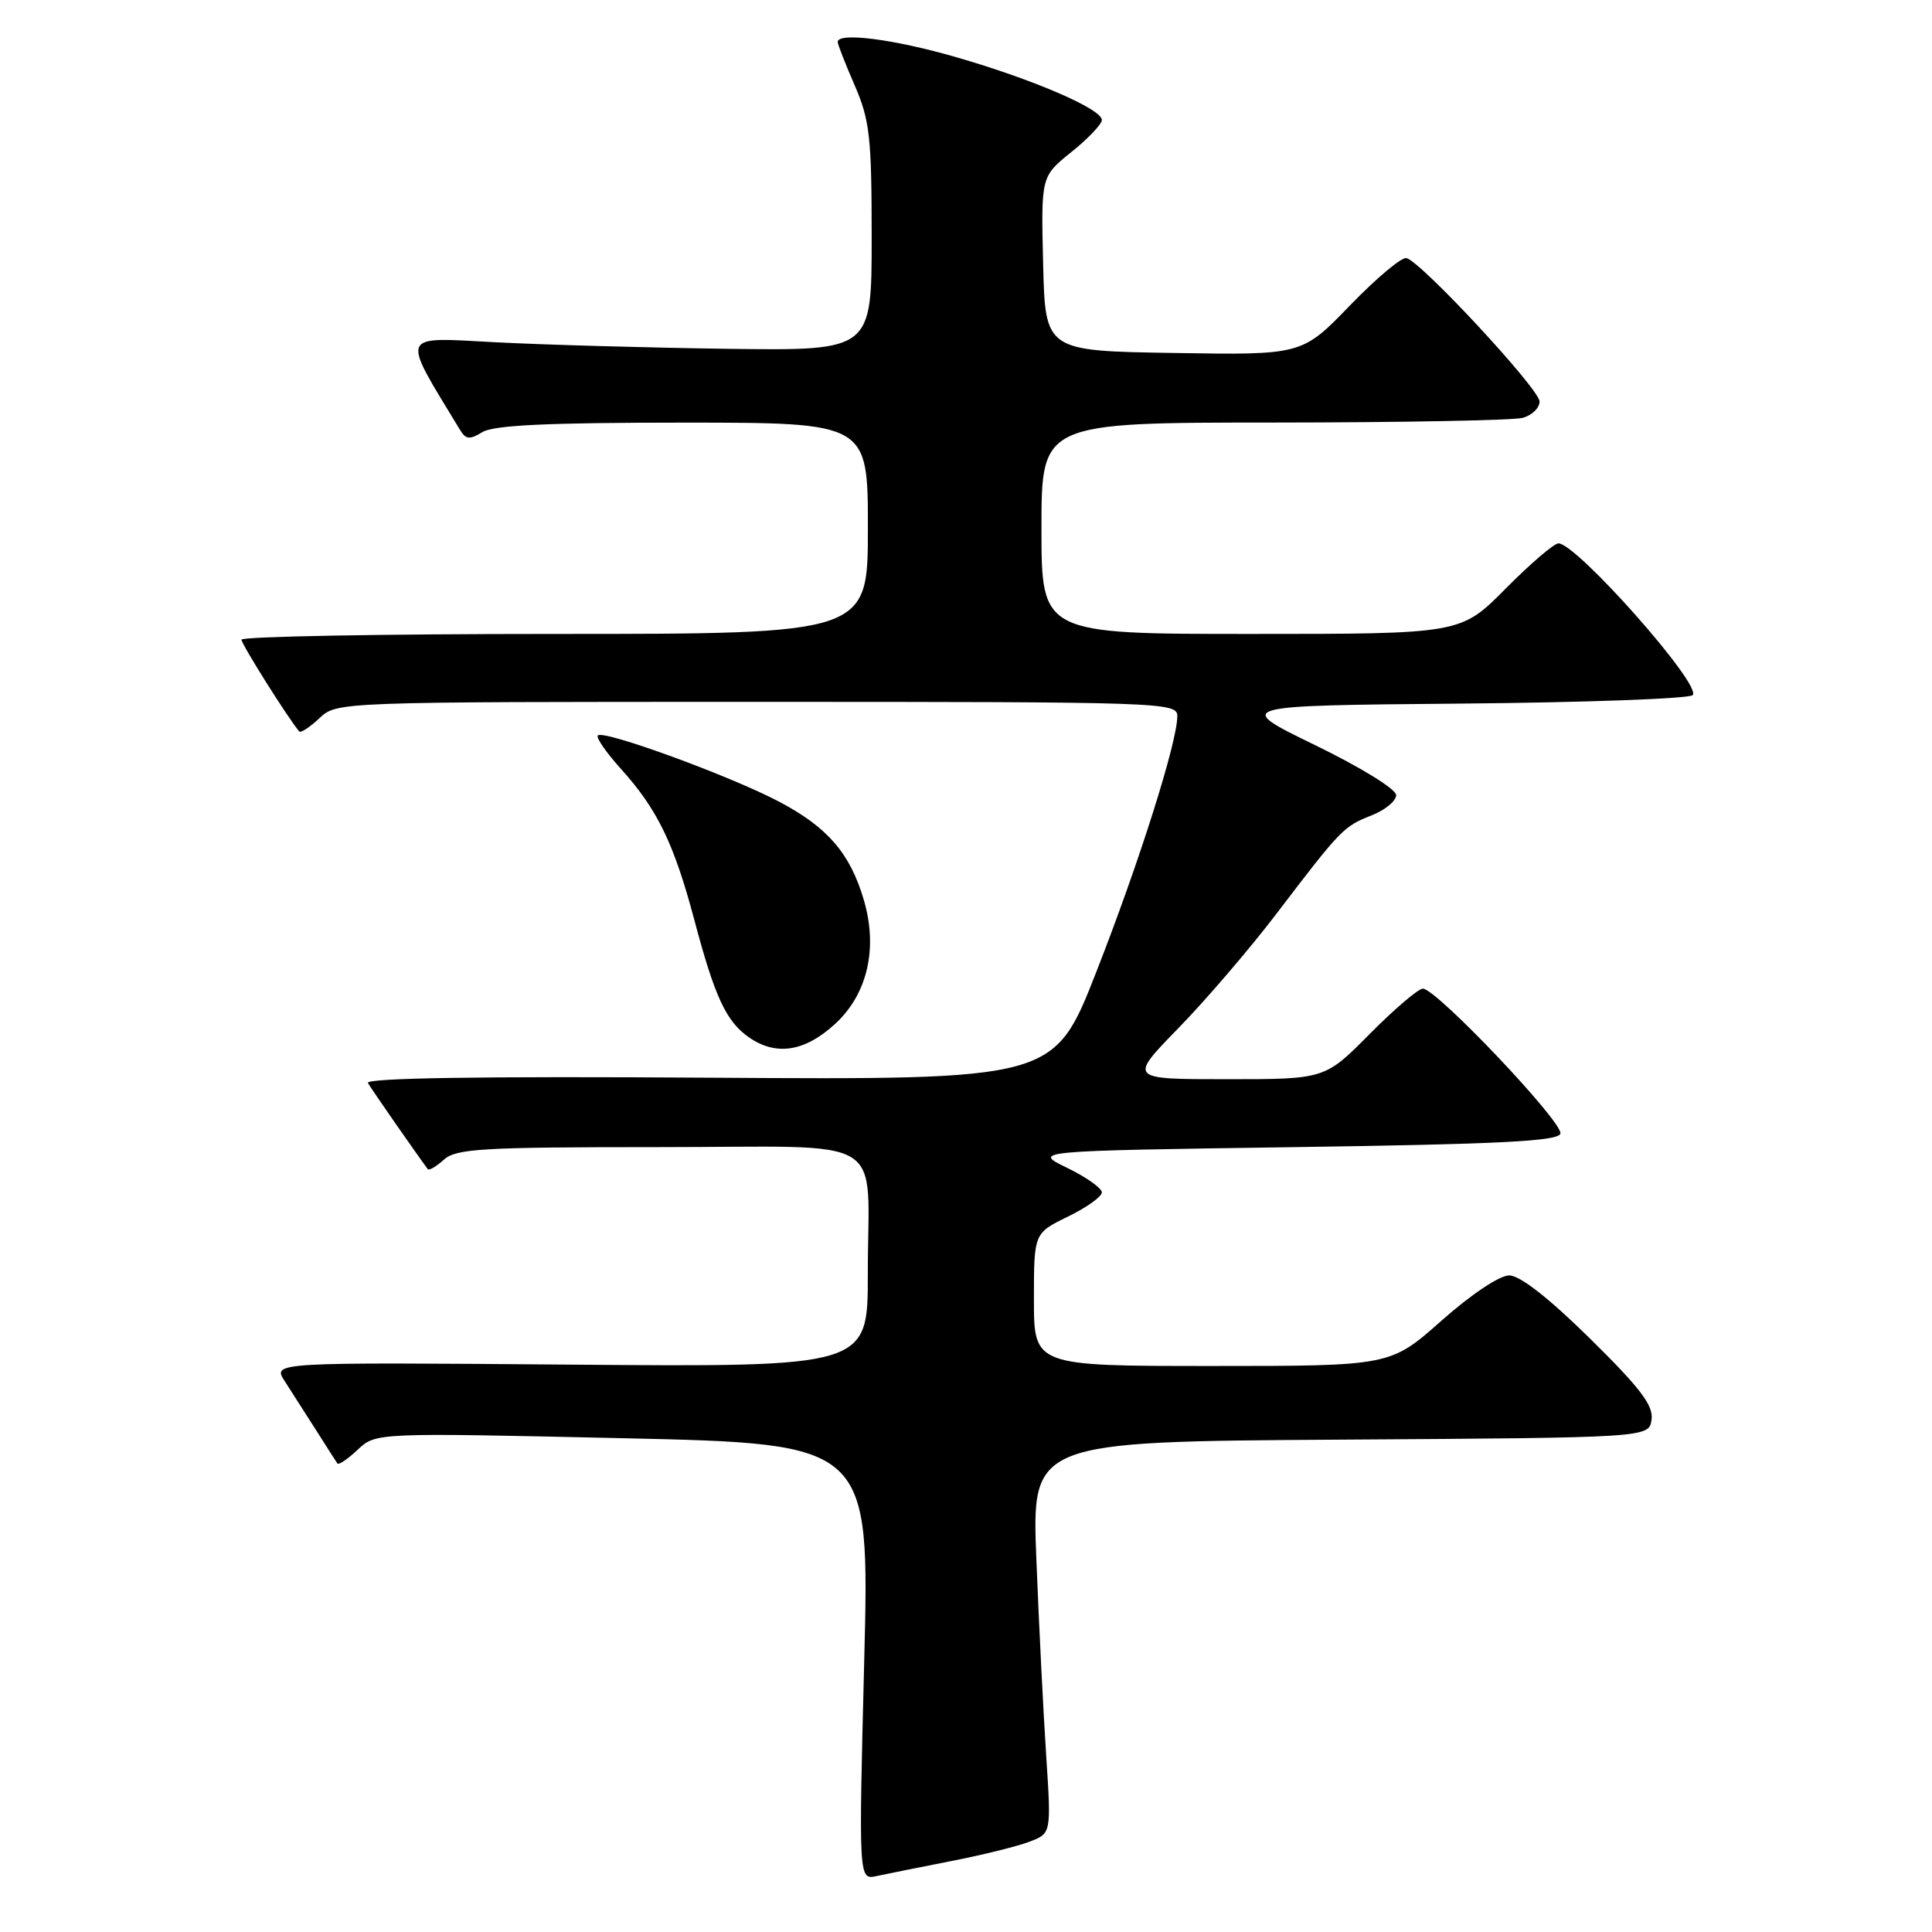 <?xml version="1.0" encoding="UTF-8" standalone="no"?>
<!DOCTYPE svg PUBLIC "-//W3C//DTD SVG 1.1//EN" "http://www.w3.org/Graphics/SVG/1.1/DTD/svg11.dtd" >
<svg xmlns="http://www.w3.org/2000/svg" xmlns:xlink="http://www.w3.org/1999/xlink" version="1.1" viewBox="0 0 256 256">
 <g >
 <path fill="currentColor"
d=" M 126.00 246.61 C 130.12 245.81 134.80 244.65 136.40 244.04 C 139.30 242.94 139.30 242.94 138.63 232.72 C 138.26 227.10 137.67 215.42 137.33 206.76 C 136.69 191.02 136.69 191.02 177.60 190.76 C 218.50 190.50 218.50 190.50 218.84 188.11 C 219.10 186.23 217.37 183.95 210.68 177.36 C 205.20 171.97 201.40 169.00 199.97 169.00 C 198.70 169.00 194.92 171.52 191.00 175.00 C 184.23 181.00 184.23 181.00 160.62 181.00 C 137.00 181.00 137.00 181.00 137.00 172.20 C 137.00 163.40 137.00 163.40 141.50 161.21 C 143.97 160.01 146.00 158.56 146.00 158.00 C 146.00 157.44 143.93 155.97 141.39 154.74 C 136.79 152.50 136.79 152.50 171.56 152.00 C 198.61 151.61 206.43 151.22 206.76 150.22 C 207.23 148.82 190.33 131.00 188.54 131.00 C 187.93 131.00 184.77 133.70 181.50 137.00 C 175.56 143.00 175.56 143.00 162.56 143.00 C 149.55 143.00 149.55 143.00 156.13 136.25 C 159.75 132.54 165.59 125.73 169.11 121.11 C 177.70 109.84 178.02 109.51 181.75 108.04 C 183.54 107.33 185.00 106.13 185.00 105.36 C 185.00 104.57 180.30 101.67 174.25 98.73 C 163.50 93.50 163.50 93.50 193.47 93.23 C 209.95 93.09 223.82 92.58 224.29 92.11 C 225.58 90.82 208.92 72.00 206.50 72.00 C 205.92 72.00 202.77 74.70 199.50 78.00 C 193.56 84.00 193.56 84.00 165.78 84.00 C 138.00 84.00 138.00 84.00 138.00 70.00 C 138.00 56.00 138.00 56.00 168.75 55.99 C 185.66 55.98 200.51 55.70 201.75 55.37 C 202.99 55.04 204.00 54.06 204.00 53.20 C 204.00 51.58 188.37 34.73 186.37 34.20 C 185.74 34.03 182.37 36.86 178.88 40.47 C 172.52 47.05 172.52 47.05 155.51 46.77 C 138.50 46.50 138.50 46.50 138.22 34.94 C 137.94 23.38 137.94 23.38 141.97 20.14 C 144.19 18.36 146.00 16.45 146.00 15.90 C 146.00 14.44 136.88 10.51 126.64 7.56 C 118.41 5.18 111.00 4.24 111.00 5.56 C 111.00 5.88 112.01 8.46 113.25 11.31 C 115.25 15.93 115.50 18.15 115.50 31.48 C 115.50 46.47 115.50 46.47 96.50 46.22 C 86.05 46.08 72.17 45.69 65.65 45.35 C 52.77 44.68 53.06 43.95 60.98 57.00 C 61.73 58.24 62.25 58.28 63.93 57.25 C 65.42 56.34 72.63 56.00 90.49 56.00 C 115.00 56.00 115.00 56.00 115.00 70.00 C 115.00 84.00 115.00 84.00 73.50 84.00 C 50.67 84.00 32.00 84.34 32.00 84.76 C 32.00 85.37 38.16 95.16 39.65 96.92 C 39.85 97.15 41.05 96.36 42.32 95.17 C 44.63 93.00 44.63 93.00 100.31 93.00 C 154.23 93.00 156.00 93.06 156.00 94.89 C 156.00 98.33 150.94 114.31 145.26 128.80 C 139.66 143.09 139.66 143.09 93.92 142.80 C 63.64 142.60 48.38 142.84 48.75 143.50 C 49.19 144.28 55.16 152.87 56.68 154.91 C 56.85 155.14 57.81 154.57 58.82 153.66 C 60.44 152.20 63.87 152.00 87.21 152.00 C 118.36 152.00 114.97 149.95 114.99 168.82 C 115.00 181.14 115.00 181.14 75.55 180.82 C 36.10 180.50 36.10 180.50 37.72 183.00 C 38.61 184.38 40.48 187.30 41.88 189.50 C 43.27 191.70 44.55 193.69 44.71 193.92 C 44.87 194.15 46.09 193.33 47.40 192.09 C 49.80 189.84 49.80 189.84 82.52 190.57 C 115.25 191.30 115.25 191.30 114.51 220.20 C 113.78 249.09 113.78 249.09 116.14 248.59 C 117.44 248.31 121.88 247.42 126.00 246.61 Z  M 110.64 135.69 C 114.95 131.74 116.36 125.65 114.45 119.21 C 112.64 113.08 109.68 109.64 103.30 106.26 C 96.84 102.84 79.99 96.68 79.22 97.45 C 78.94 97.72 80.34 99.74 82.32 101.93 C 87.11 107.24 89.33 111.82 92.03 122.00 C 94.71 132.09 96.22 135.34 99.22 137.44 C 102.81 139.95 106.63 139.37 110.64 135.69 Z "/>
</g>
</svg>